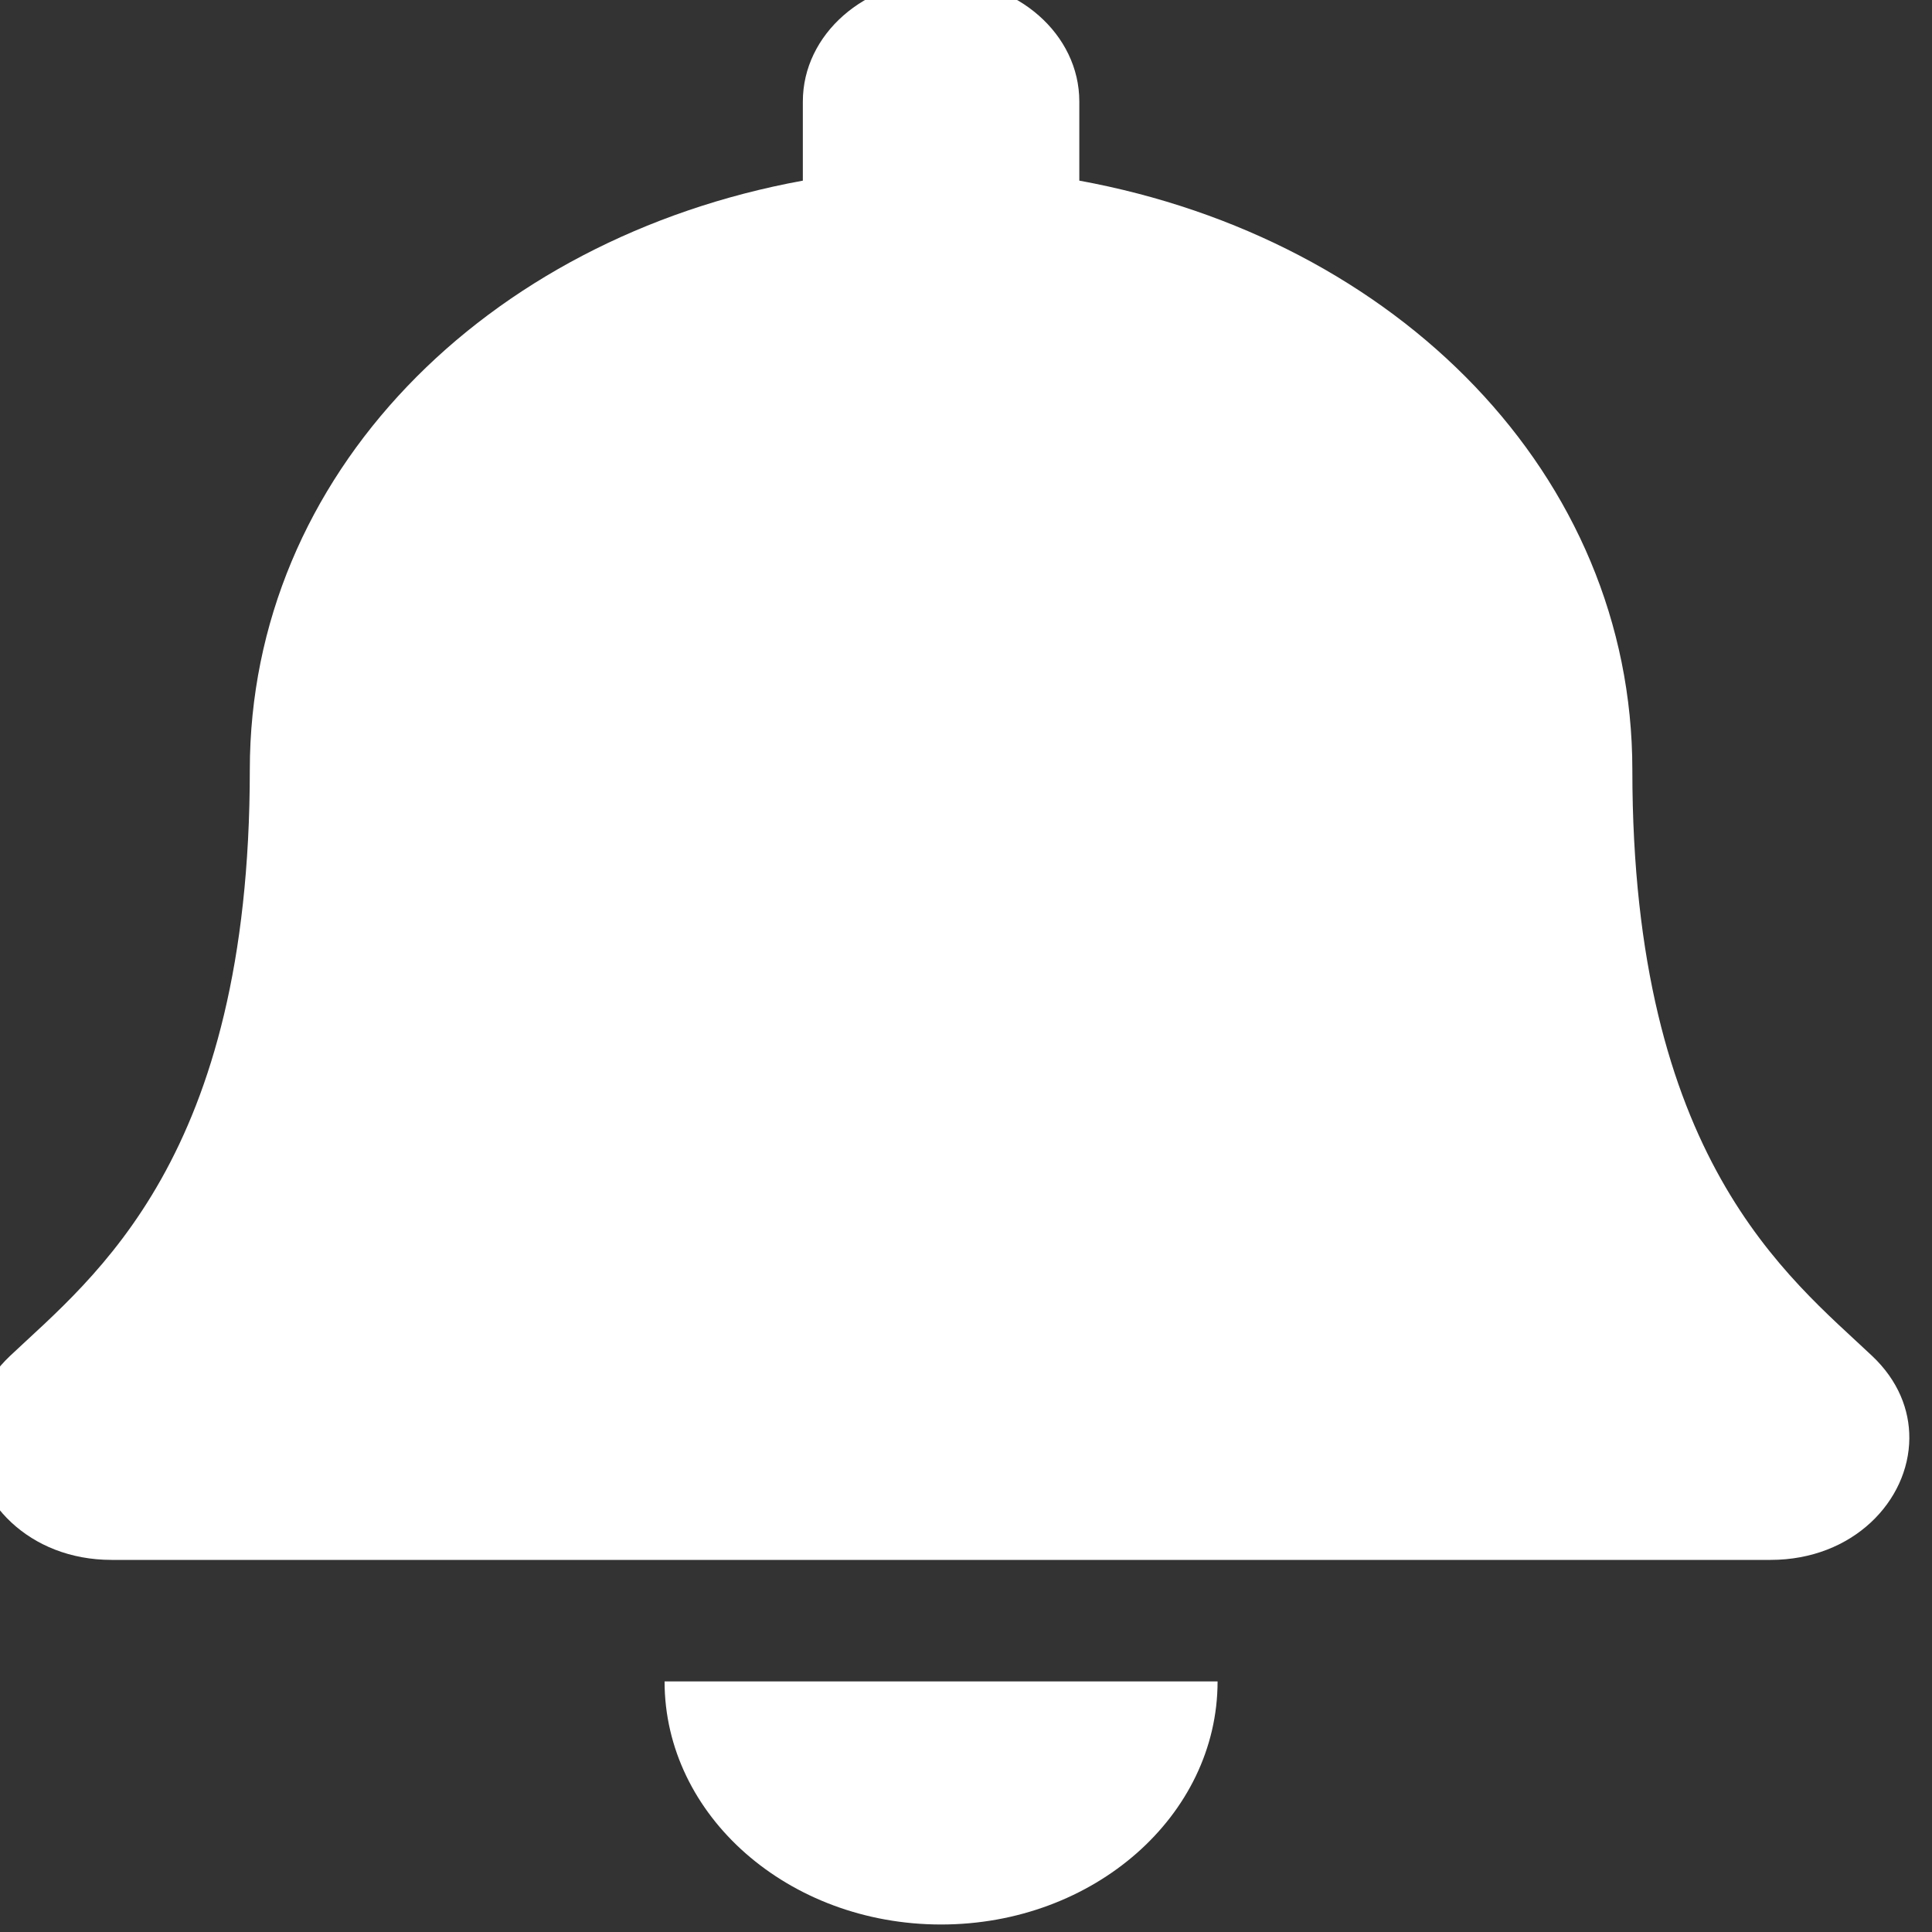 <svg width="60" height="60" viewBox="0 0 60 60" fill="none" xmlns="http://www.w3.org/2000/svg" xmlns:xlink="http://www.w3.org/1999/xlink">
<rect x="0" y="0" width="60" height="60" fill="#333333" stroke="none"/>
<path d="M29.226,59.767C33.967,59.767 37.813,56.388 37.813,52.218L20.639,52.218C20.639,56.388 24.485,59.767 29.226,59.767ZM58.14,42.109C55.547,39.66 50.694,35.977 50.694,23.911C50.694,14.746 43.38,7.41 33.519,5.61L33.519,3.152C33.519,1.068 31.597,-0.622 29.226,-0.622C26.855,-0.622 24.933,1.068 24.933,3.152L24.933,5.61C15.072,7.41 7.758,14.746 7.758,23.911C7.758,35.977 2.906,39.66 0.312,42.109C-0.493,42.87 -0.85,43.779 -0.844,44.67C-0.829,46.604 0.899,48.444 3.465,48.444L54.987,48.444C57.554,48.444 59.283,46.604 59.296,44.67C59.303,43.779 58.946,42.869 58.14,42.109Z" fill="#FFFFFF"/>
</svg>
